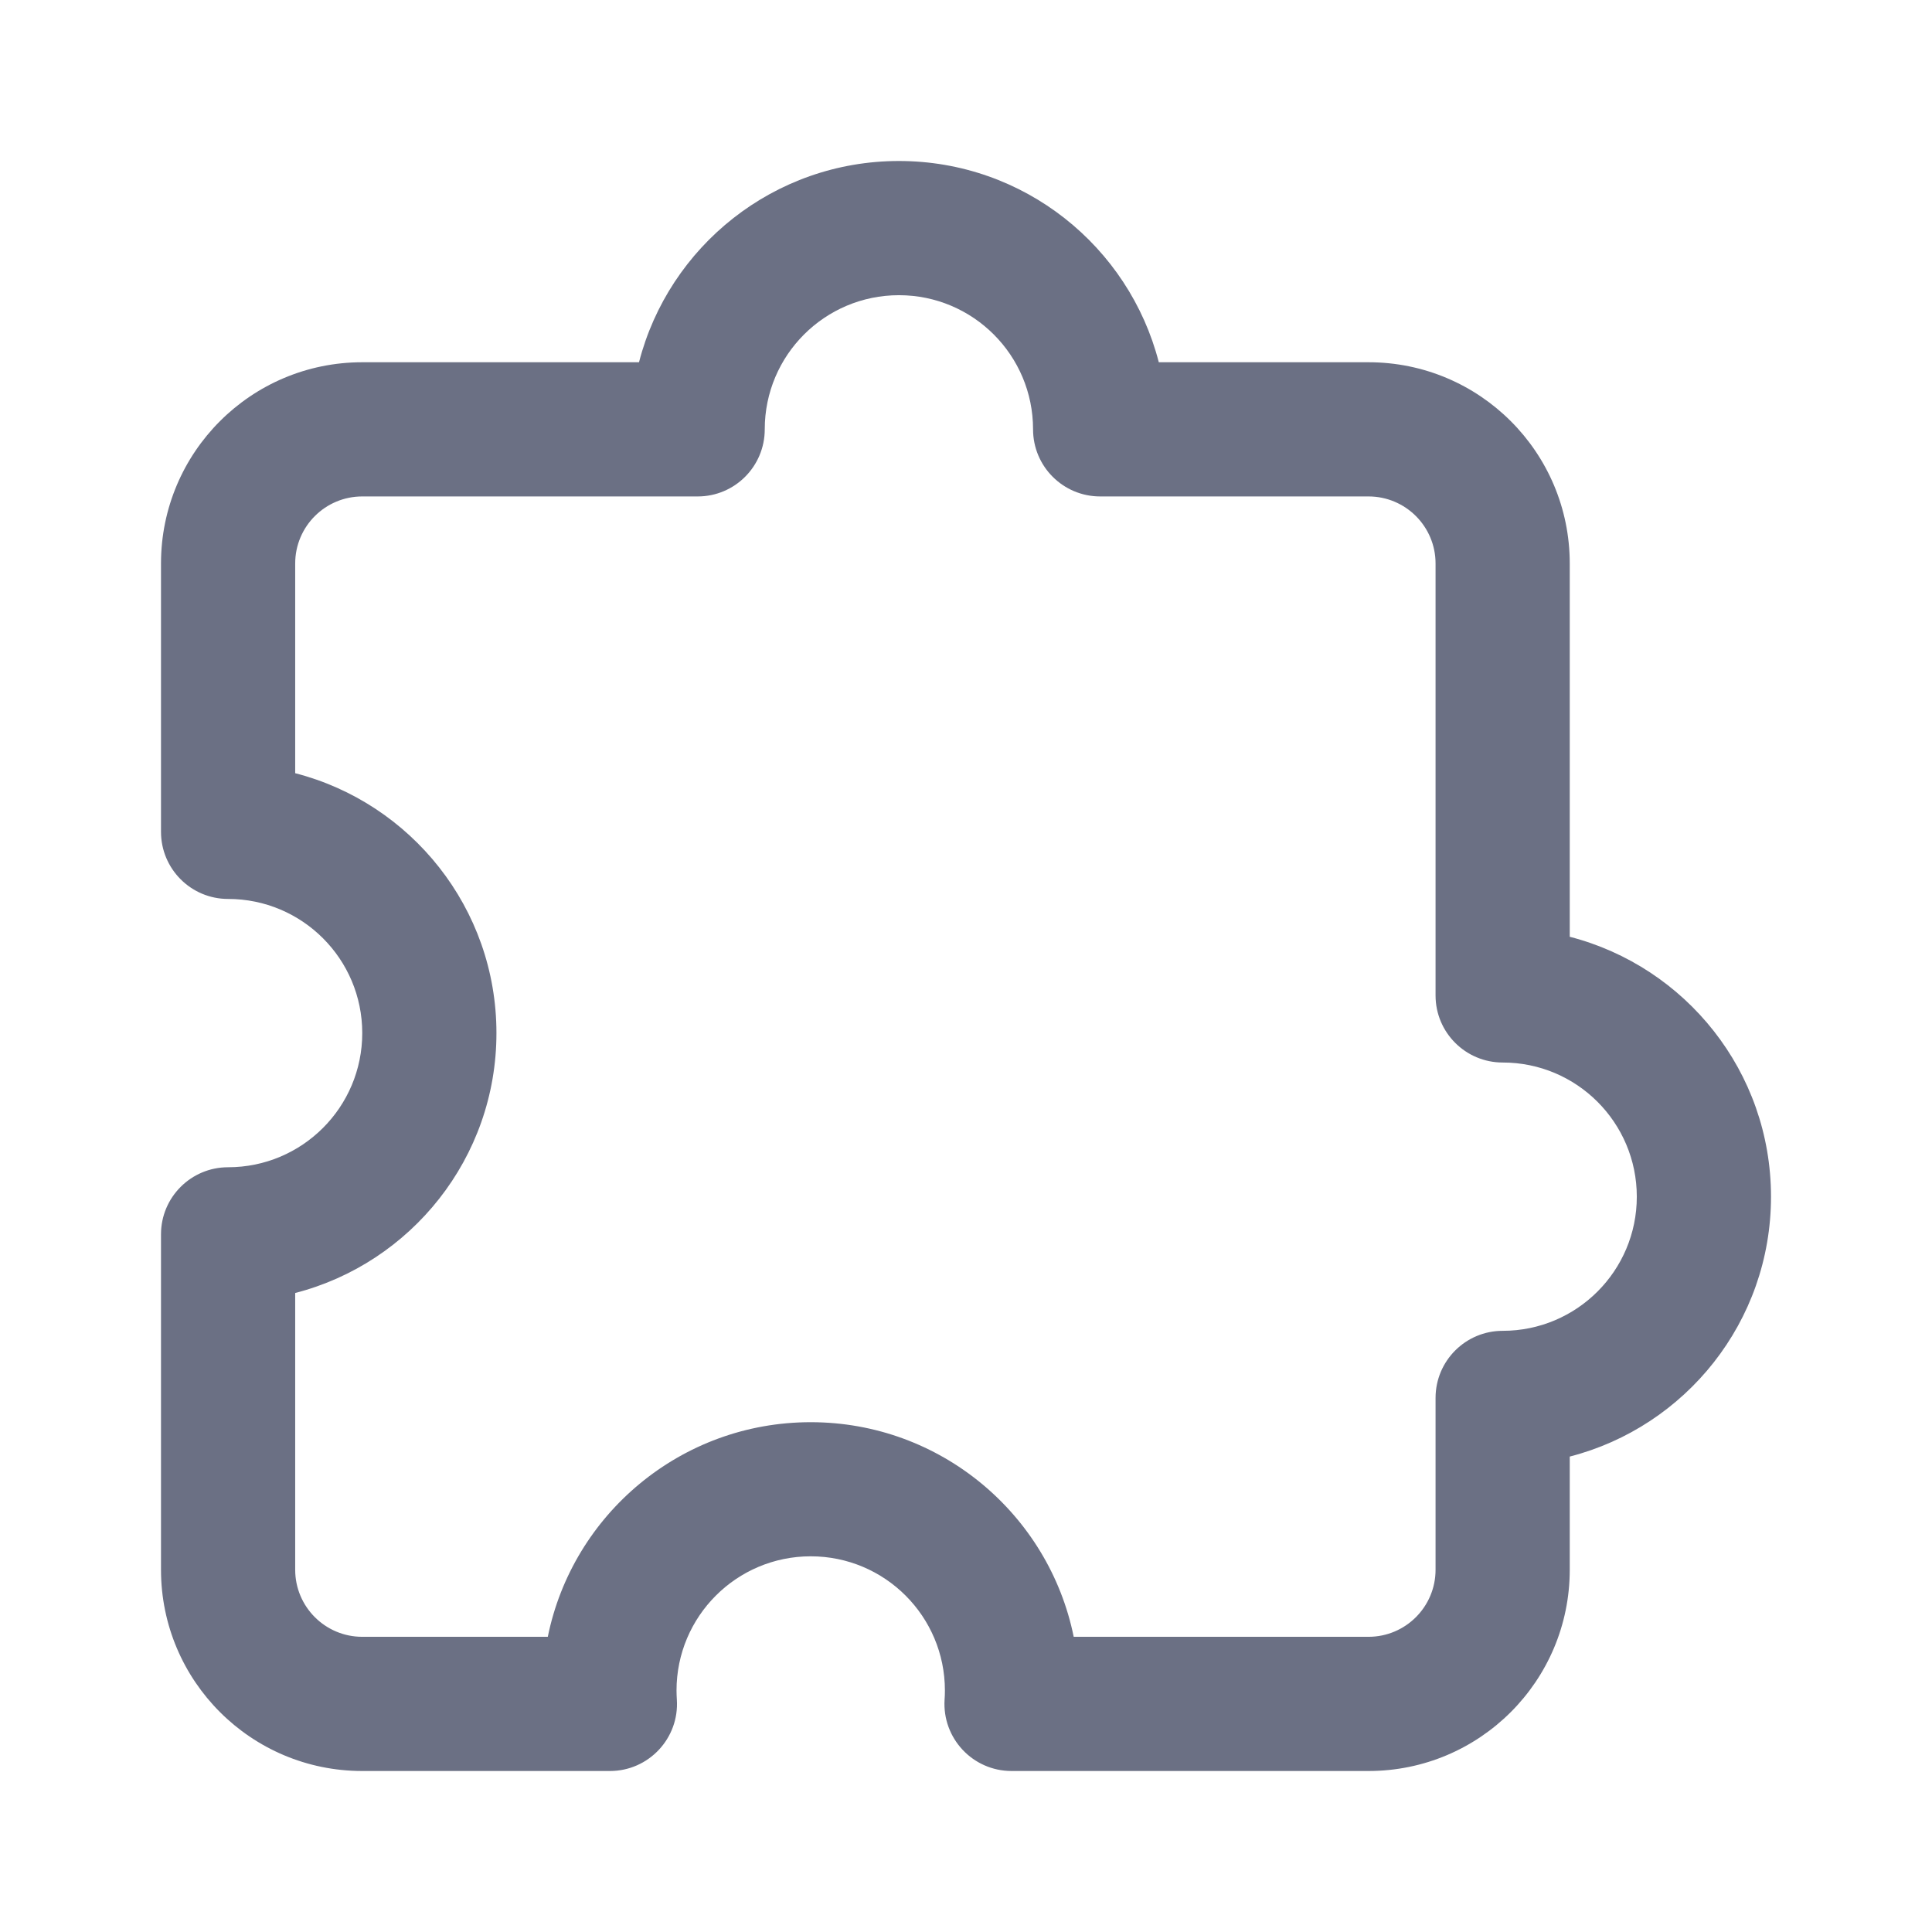 <svg width="24" height="24" viewBox="0 0 24 24" fill="none" xmlns="http://www.w3.org/2000/svg">
<path fill-rule="evenodd" clip-rule="evenodd" d="M13.338 20.333H17C17.46 20.333 17.833 19.96 17.833 19.5V17.366C17.833 16.905 18.206 16.532 18.667 16.532C19.587 16.532 20.333 15.786 20.333 14.866C20.333 13.945 19.587 13.199 18.667 13.199C18.206 13.199 17.833 12.826 17.833 12.366V7C17.833 6.54 17.46 6.167 17 6.167H13.667C13.206 6.167 12.833 5.794 12.833 5.333C12.833 4.413 12.087 3.667 11.167 3.667C10.246 3.667 9.5 4.413 9.5 5.333C9.5 5.794 9.127 6.167 8.667 6.167H4.5C4.04 6.167 3.667 6.54 3.667 7V9.605C5.104 9.975 6.167 11.28 6.167 12.833C6.167 14.386 5.104 15.692 3.667 16.062V19.5C3.667 19.96 4.04 20.333 4.5 20.333H6.805C7.113 18.812 8.459 17.667 10.071 17.667C11.684 17.667 13.029 18.812 13.338 20.333ZM19.5 19.5C19.5 20.881 18.381 22 17 22H12.566C12.084 22 11.703 21.593 11.734 21.112C11.737 21.075 11.738 21.038 11.738 21C11.738 20.079 10.992 19.333 10.071 19.333C9.151 19.333 8.404 20.079 8.404 21C8.404 21.038 8.406 21.075 8.408 21.112C8.44 21.593 8.058 22 7.577 22H4.5C3.119 22 2 20.881 2 19.5V15.333C2 14.873 2.373 14.5 2.833 14.5C3.754 14.5 4.5 13.754 4.5 12.833C4.5 11.913 3.754 11.167 2.833 11.167C2.373 11.167 2 10.794 2 10.333V7C2 5.619 3.119 4.5 4.5 4.5H7.938C8.308 3.062 9.613 2 11.167 2C12.72 2 14.025 3.062 14.395 4.5H17C18.381 4.5 19.5 5.619 19.5 7V11.637C20.938 12.008 22 13.312 22 14.866C22 16.419 20.938 17.724 19.5 18.094V19.5Z" fill="#6B7084"/>
</svg>
